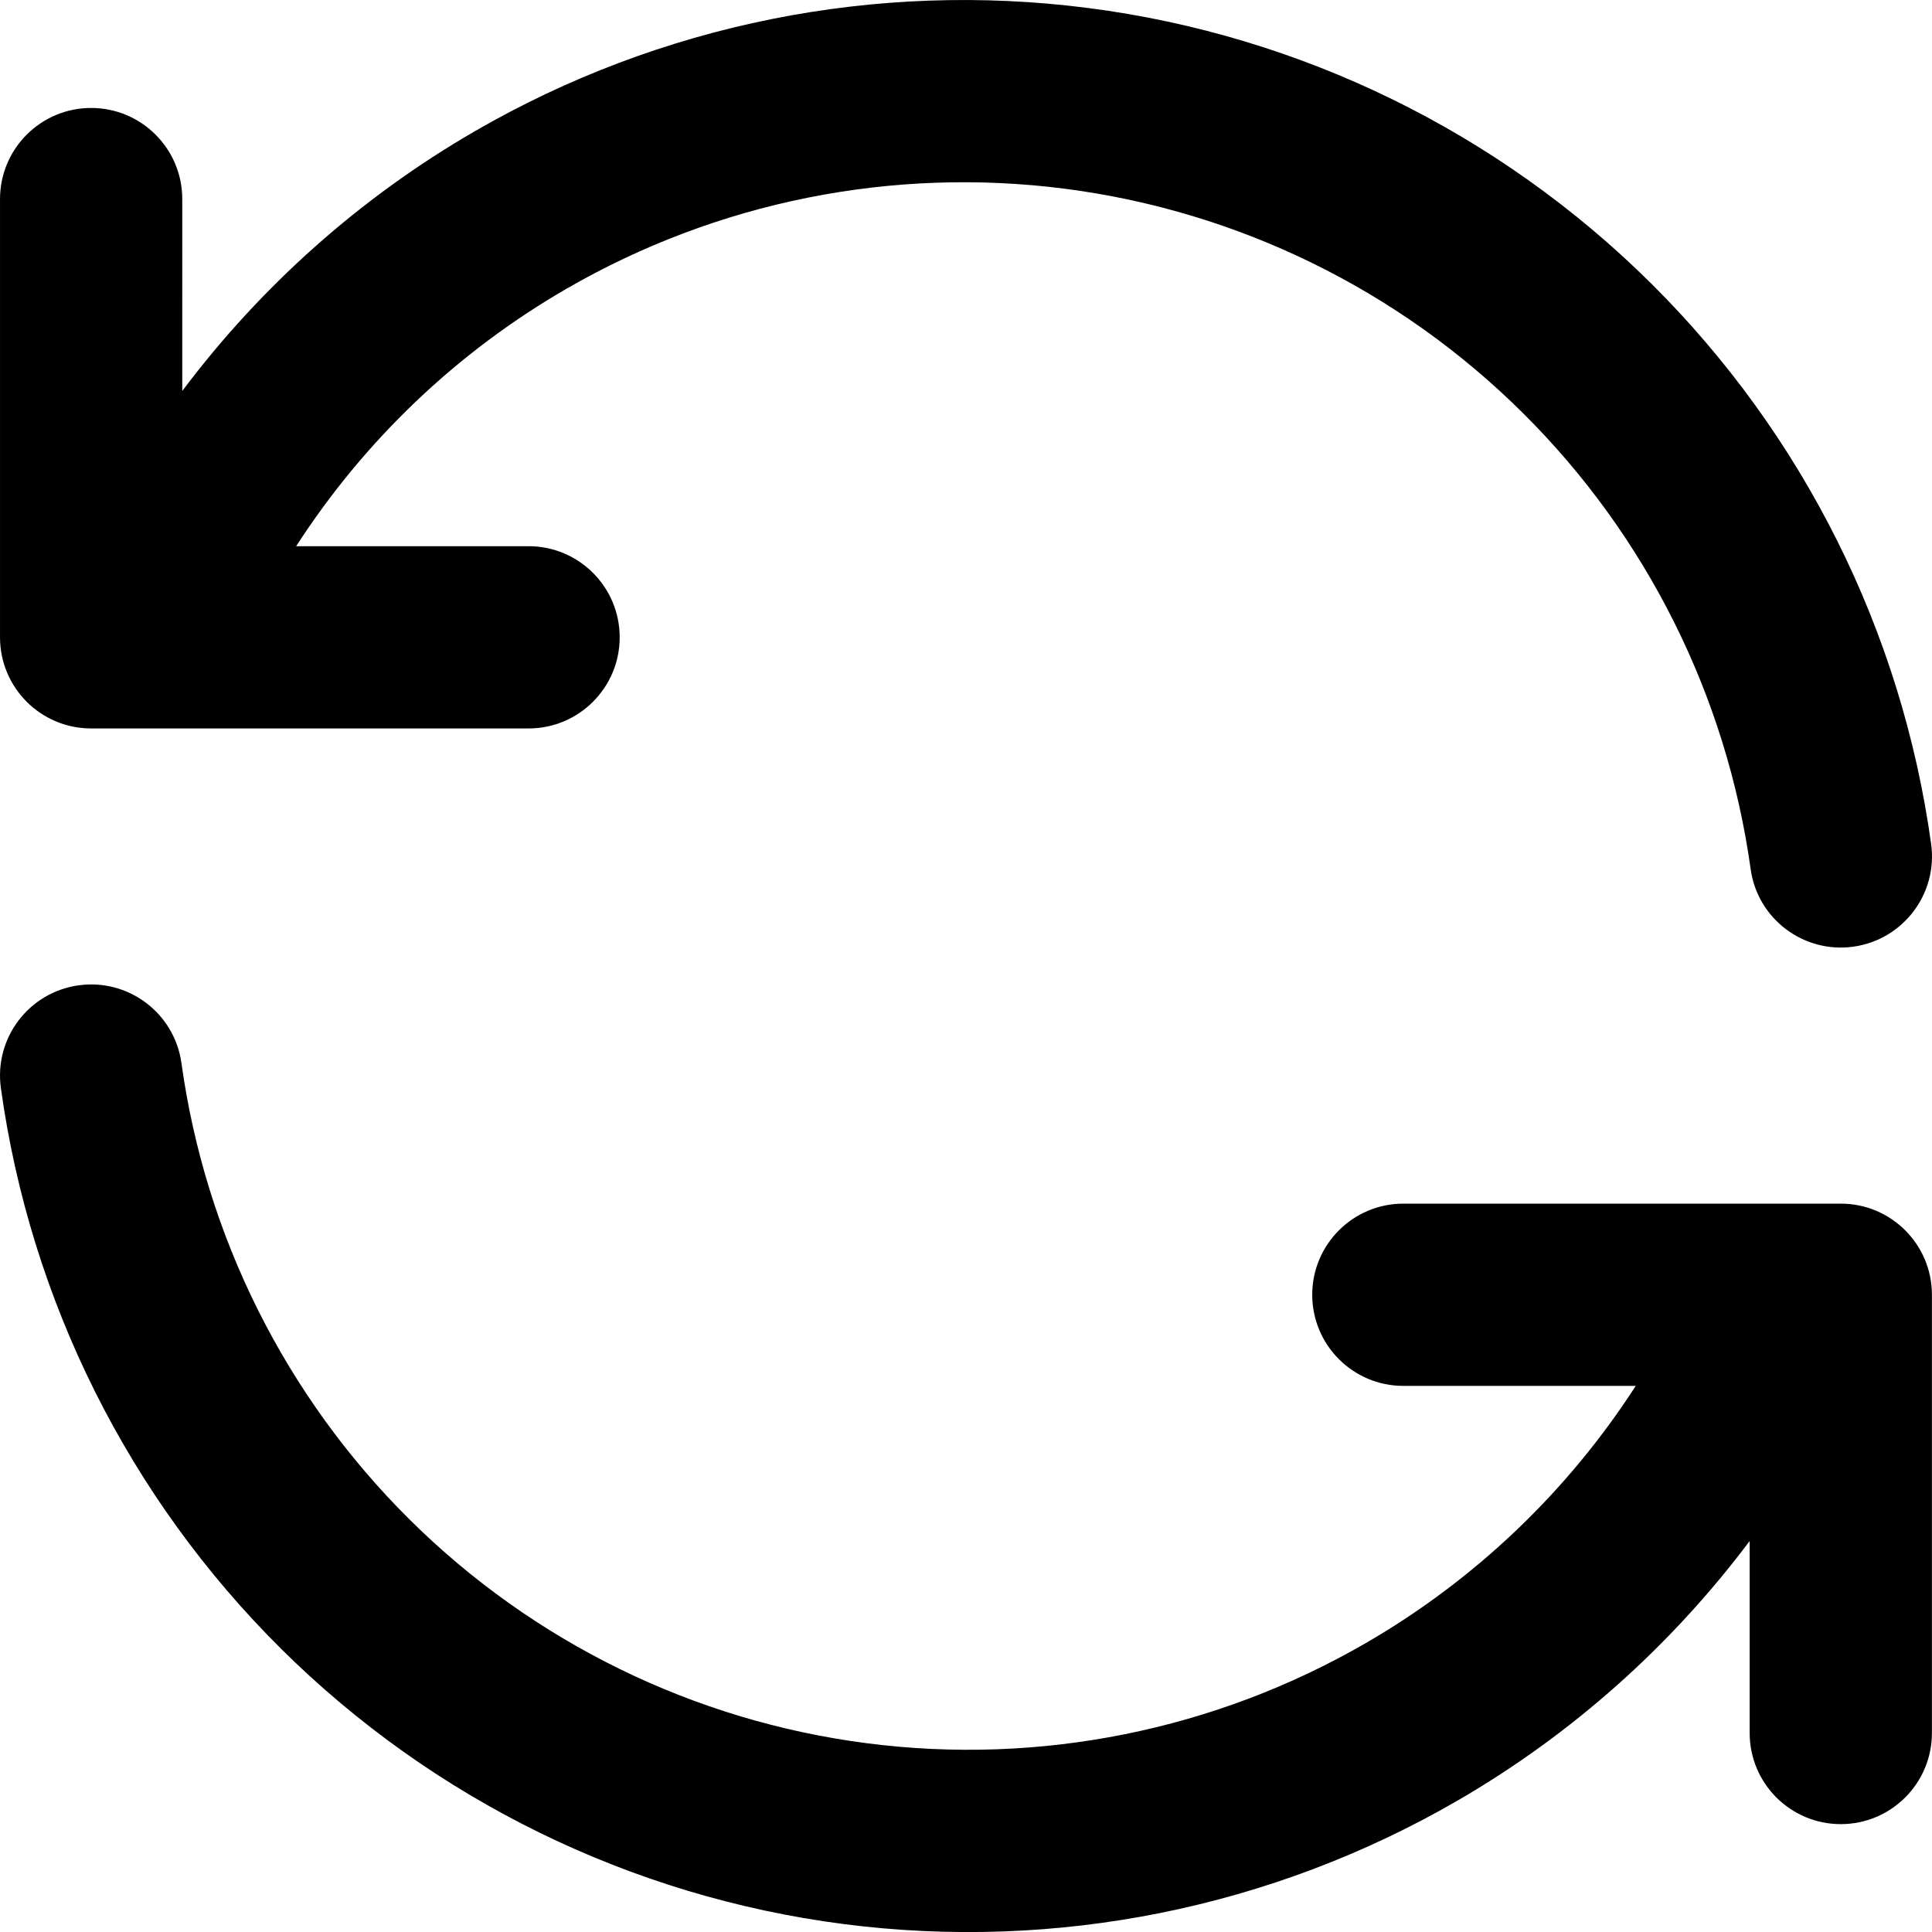<?xml version="1.0" encoding="UTF-8" standalone="no"?>
<svg width="24" height="24" viewBox="0 0 24 24" version="1.1">
  <path d="M 5.897,1.631 C 8.202,0.297 10.882,-0.241 13.522,0.1 c 2.641,0.341 5.095,1.543 6.987,3.419 1.891,1.876 3.114,4.323 3.48,6.964 0.086,0.619 -0.347,1.191 -0.966,1.277 C 22.404,11.846 21.832,11.414 21.747,10.795 21.448,8.645 20.453,6.653 18.914,5.127 17.376,3.6 15.379,2.623 13.232,2.345 11.085,2.068 8.906,2.505 7.032,3.59 5.67,4.378 4.524,5.476 3.679,6.785 h 2.887 c 0.625,0 1.132,0.507 1.132,1.132 0,0.625 -0.507,1.132 -1.132,1.132 H 1.837 c -0.017,3.97e-4 -0.034,3.97e-4 -0.052,0 H 1.132 C 0.507,9.049 1.3842646e-4,8.542 1.3842646e-4,7.917 V 2.473 c 0,-0.625 0.507,-1.132 1.132,-1.132 0.625,0 1.132,0.507 1.132,1.132 V 4.857 C 3.24,3.556 4.473,2.455 5.897,1.631 Z M 0.977,12.24 c 0.619,-0.086 1.191,0.346 1.277,0.966 0.298,2.15 1.294,4.141 2.832,5.668 1.539,1.527 3.535,2.504 5.682,2.781 2.147,0.278 4.326,-0.16 6.2,-1.245 1.361,-0.788 2.507,-1.885 3.352,-3.194 h -2.887 c -0.625,0 -1.132,-0.507 -1.132,-1.132 0,-0.625 0.507,-1.132 1.132,-1.132 h 4.729 c 0.017,-3.69e-4 0.034,-3.69e-4 0.052,0 h 0.653 c 0.625,0 1.132,0.507 1.132,1.132 v 5.444 c 0,0.625 -0.507,1.132 -1.132,1.132 -0.625,0 -1.132,-0.507 -1.132,-1.132 v -2.385 c -0.976,1.301 -2.208,2.402 -3.633,3.227 -2.305,1.334 -4.984,1.872 -7.625,1.531 C 7.837,23.559 5.382,22.357 3.491,20.481 1.6,18.604 0.377,16.157 0.011,13.517 -0.075,12.897 0.357,12.326 0.977,12.24 Z"/>
</svg>
